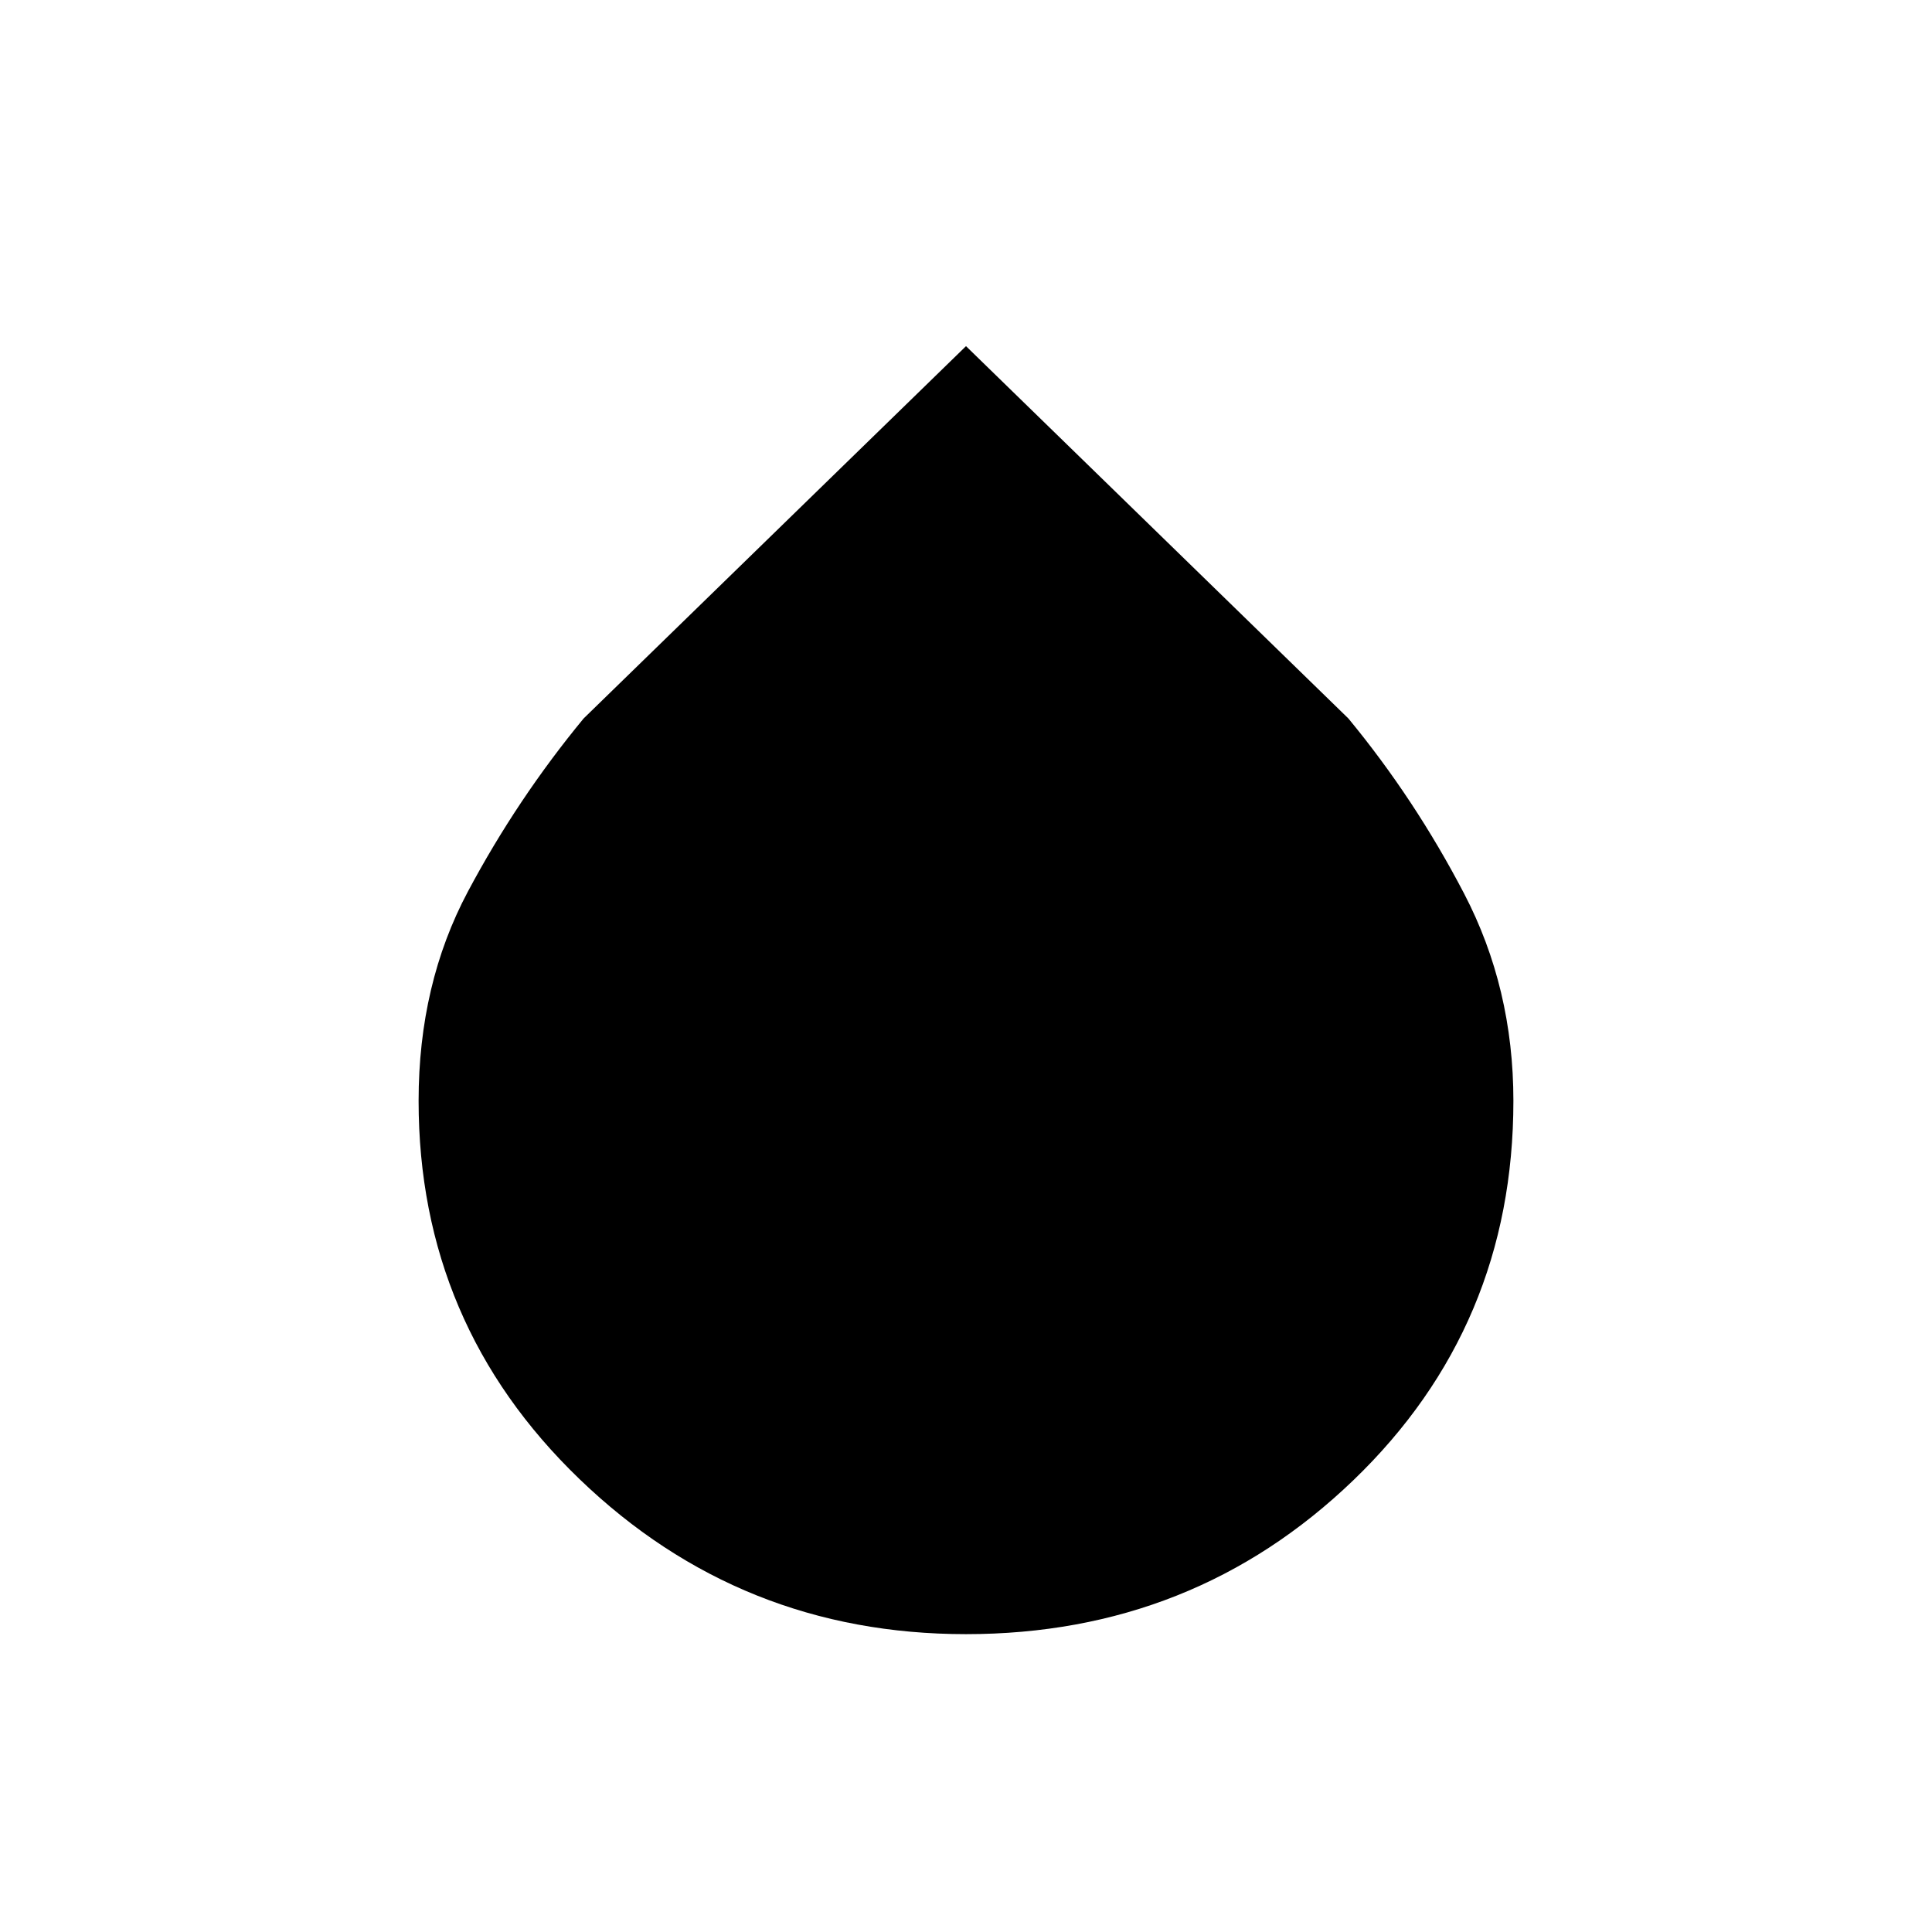 <svg xmlns="http://www.w3.org/2000/svg" height="48" width="48"><path d="M24 40.6q-5.6 0-9.6-3.85t-4-9.4q0-2.9 1.225-5.2 1.225-2.3 2.875-4.3L24 8.6l9.5 9.25q1.65 2 2.875 4.35 1.225 2.35 1.225 5.15 0 5.6-3.975 9.425Q29.65 40.6 24 40.6Z"/></svg>